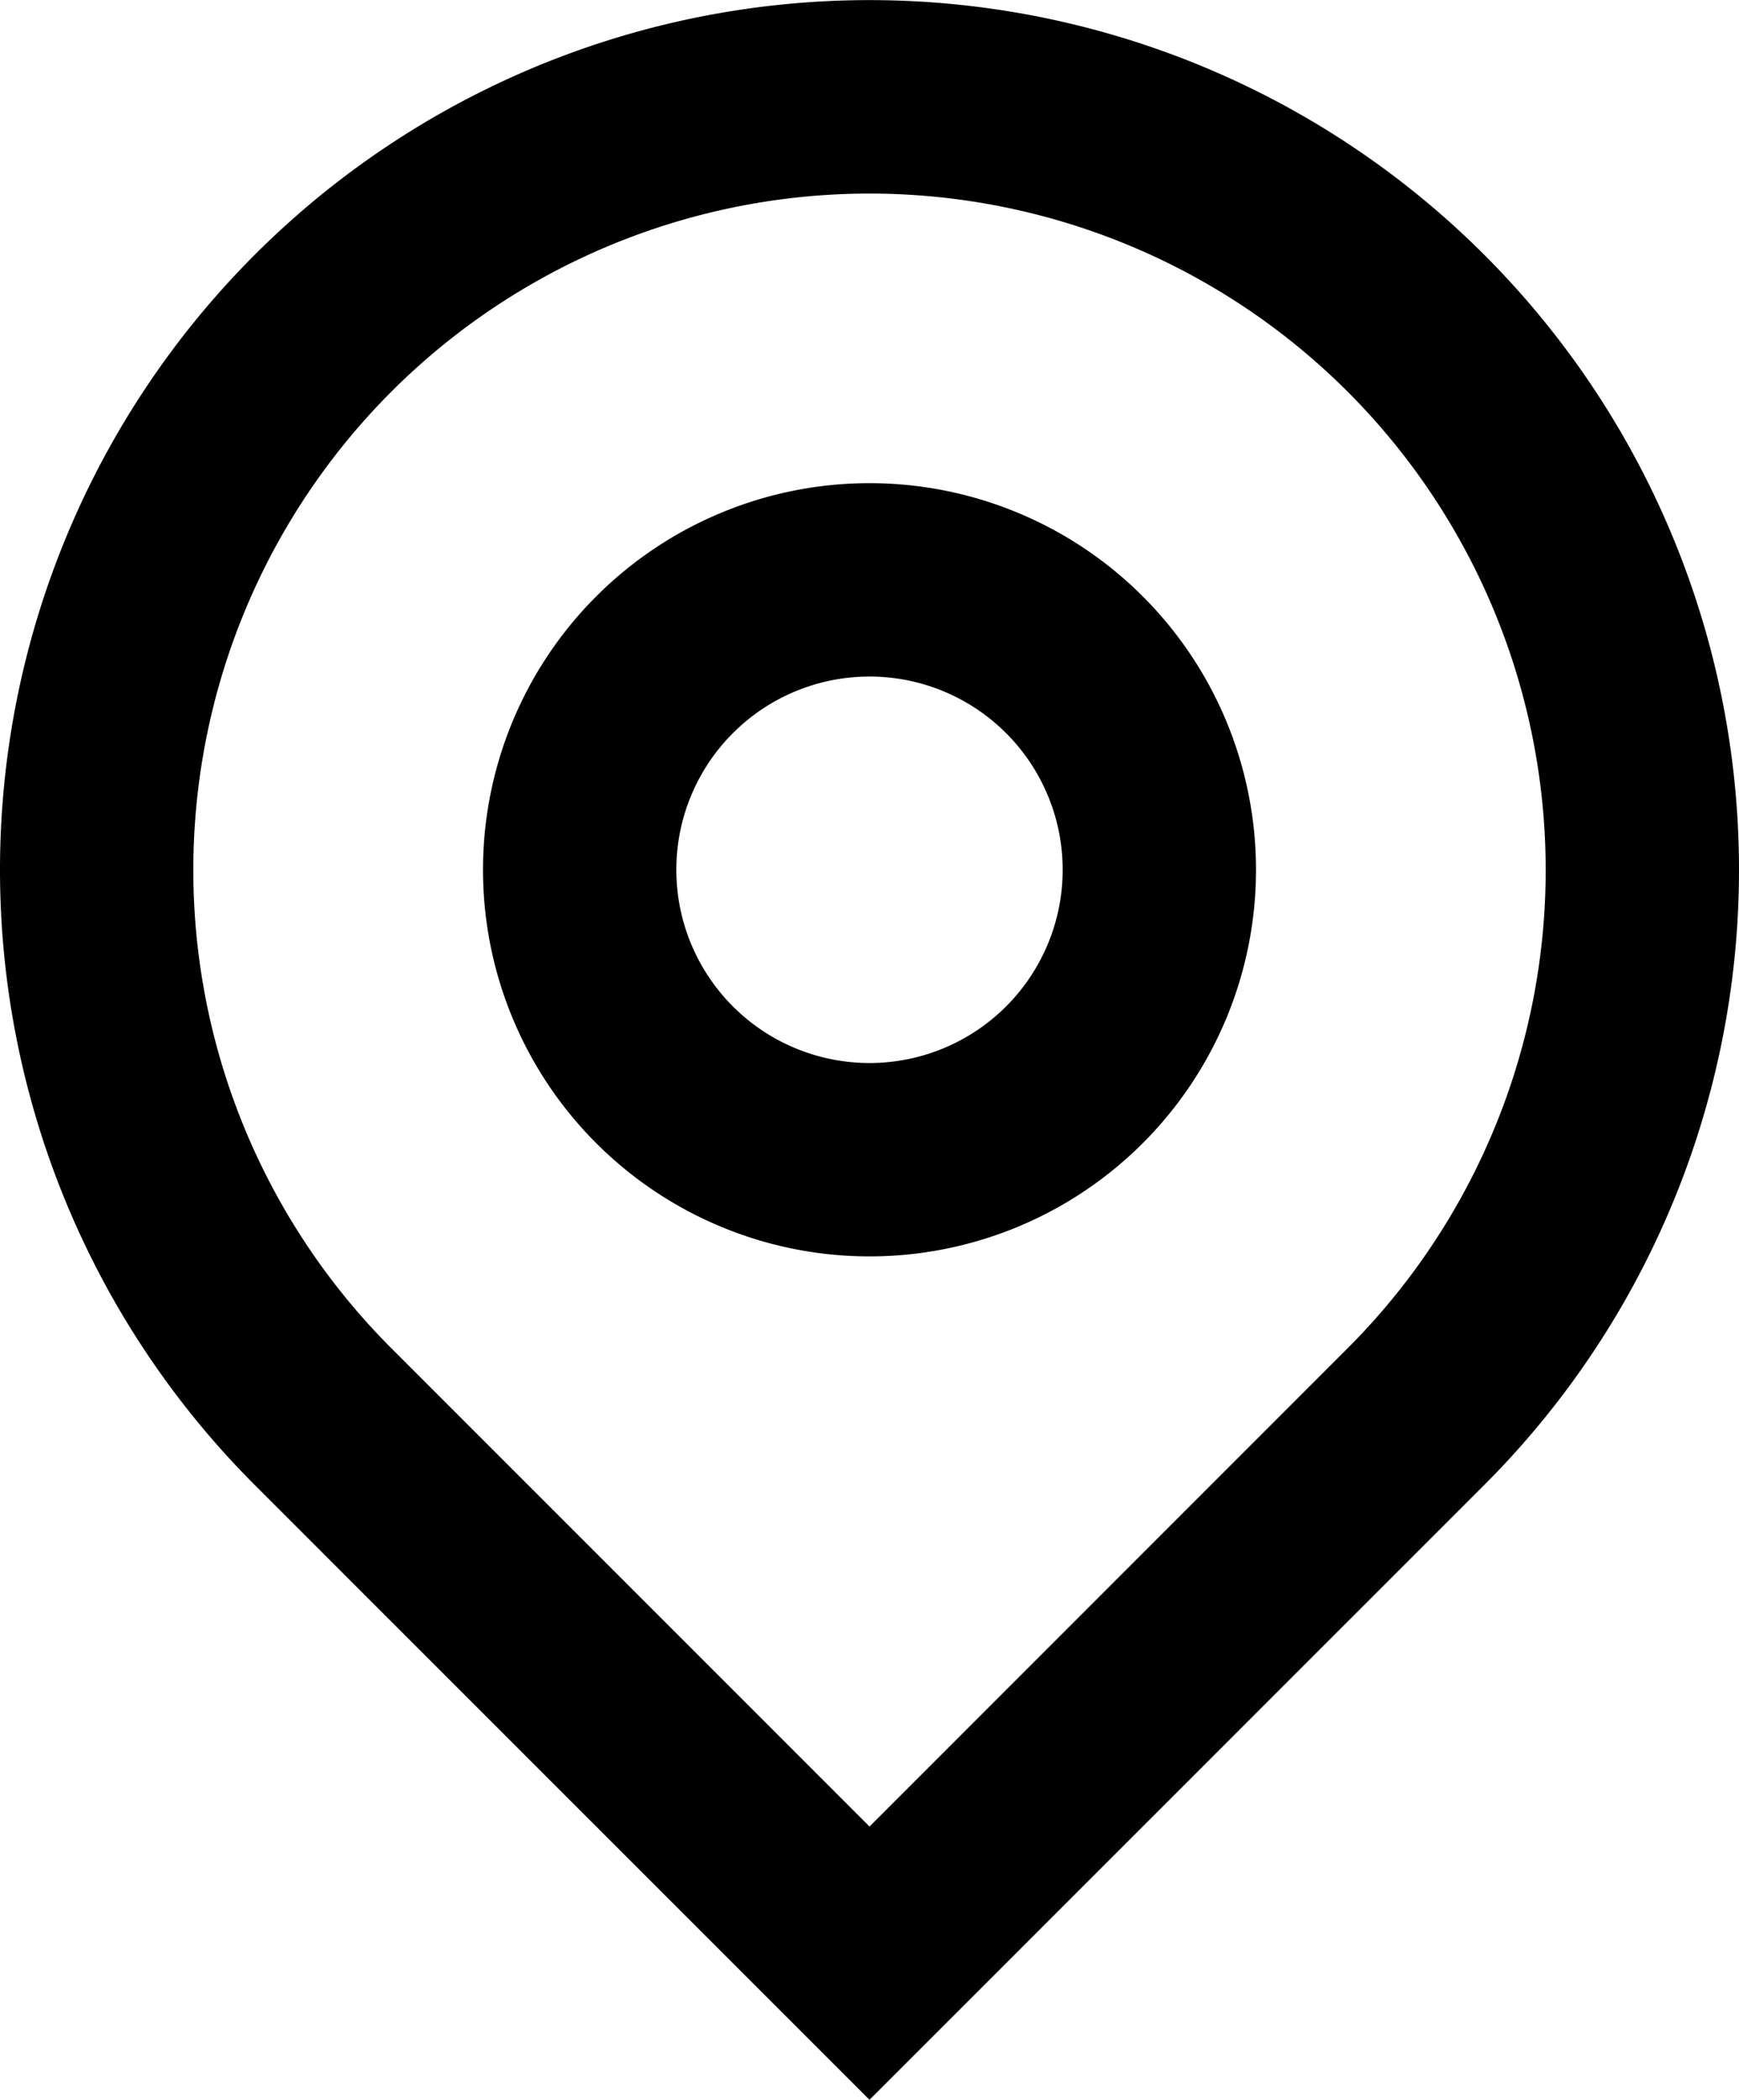 <svg width="12" height="14.485" fill="none" xmlns="http://www.w3.org/2000/svg"><path d="m6 12.6 3.3-3.3a4.666 4.666 0 1 0-6.6 0L6 12.6Zm0 1.885-4.243-4.242a6 6 0 1 1 8.486 0L6 14.485Zm0-7.152a1.333 1.333 0 1 0 0-2.666 1.333 1.333 0 0 0 0 2.666Zm0 1.334a2.667 2.667 0 1 1 0-5.334 2.667 2.667 0 0 1 0 5.334Z" fill="#000"/></svg>